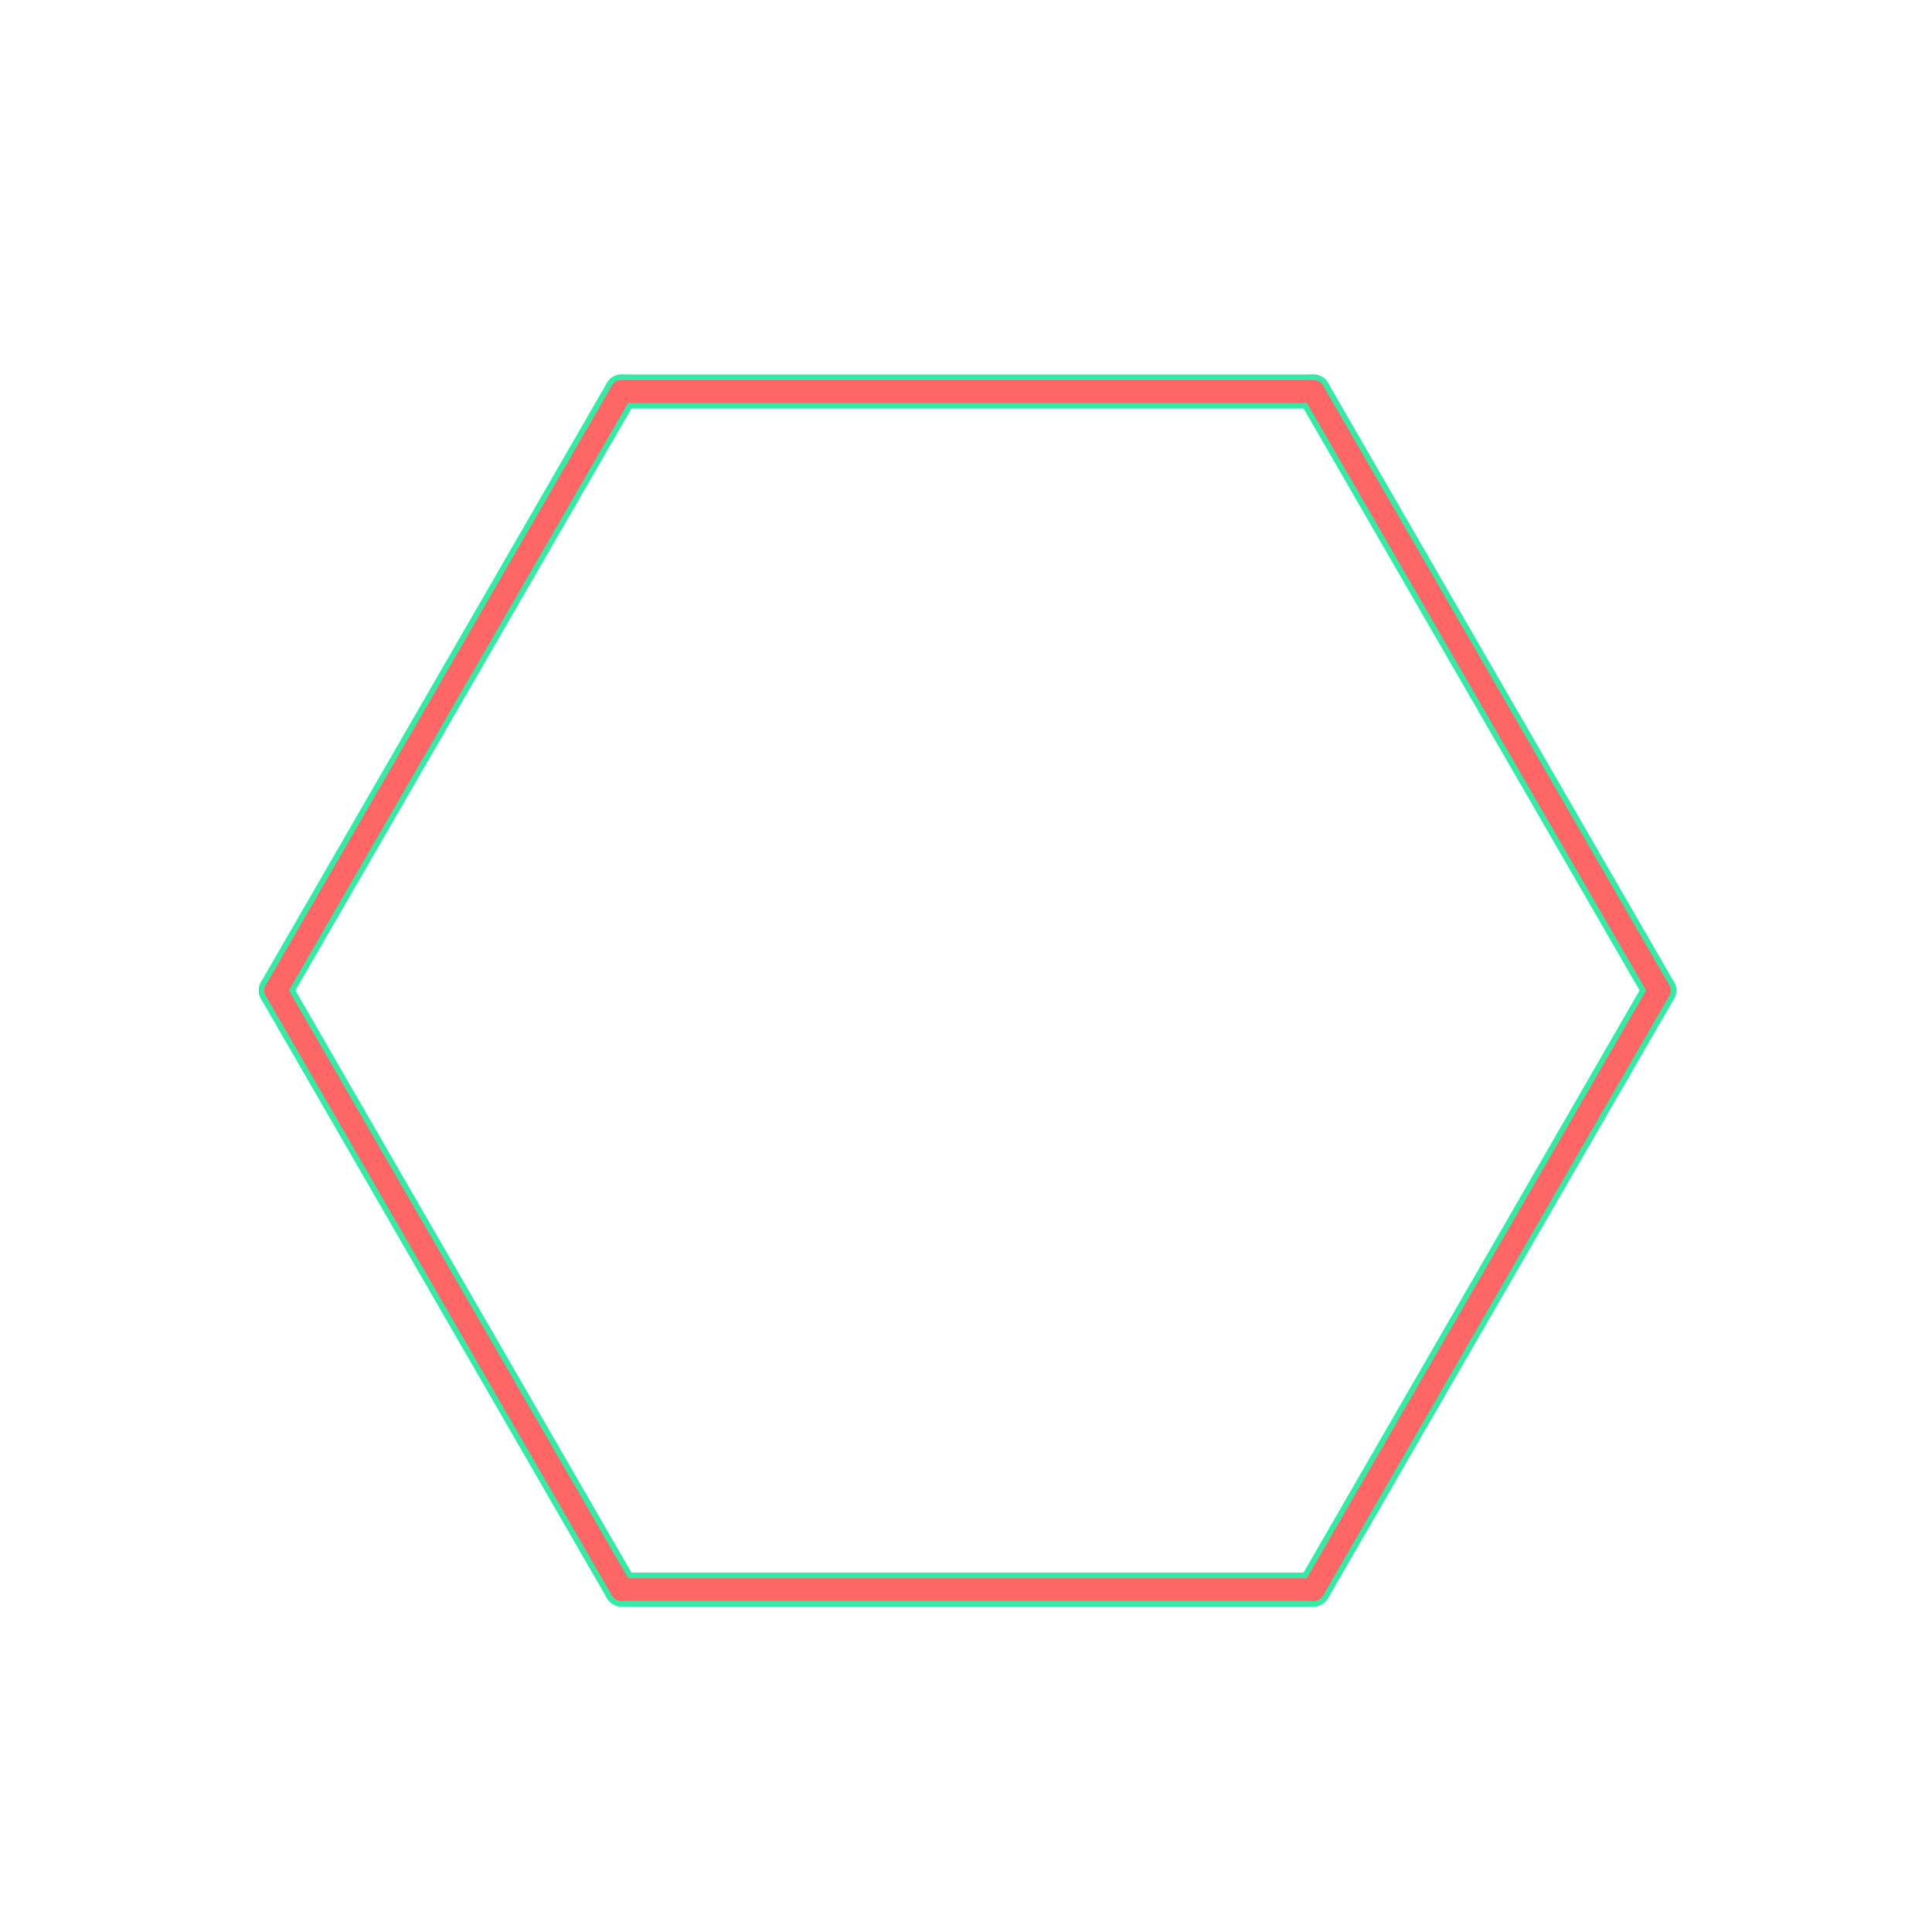 <svg id="_48" data-name="48" xmlns="http://www.w3.org/2000/svg" viewBox="0 0 170 170"><defs><style>.cls-1{opacity:0;}.cls-2{fill:#2580b2;}.cls-3,.cls-4{fill:none;stroke-linecap:round;stroke-linejoin:round;}.cls-3{stroke:#36eaa5;stroke-width:3px;}.cls-4{stroke:#f66;stroke-width:2px;}</style></defs><title>48_tool1B</title><g id="transparent_bg" data-name="transparent bg" class="cls-1"><rect class="cls-2" width="170" height="170"/></g><g id="shape"><path class="cls-3" d="M115.57,34.45H54.7"/><path class="cls-3" d="M54.7,34.45L24.27,87.15"/><path class="cls-3" d="M24.27,87.15L54.7,139.87"/><path class="cls-3" d="M54.7,139.87h60.86"/><path class="cls-3" d="M115.57,139.87L146,87.15"/><path class="cls-3" d="M146,87.15L115.57,34.45"/></g><g id="tool1B"><path class="cls-4" d="M115.57,34.45H54.7"/><path class="cls-4" d="M54.7,34.45L24.27,87.15"/><path class="cls-4" d="M24.27,87.15L54.7,139.87"/><path class="cls-4" d="M54.7,139.87h60.86"/><path class="cls-4" d="M115.57,139.87L146,87.15"/><path class="cls-4" d="M146,87.15L115.57,34.45"/></g></svg>